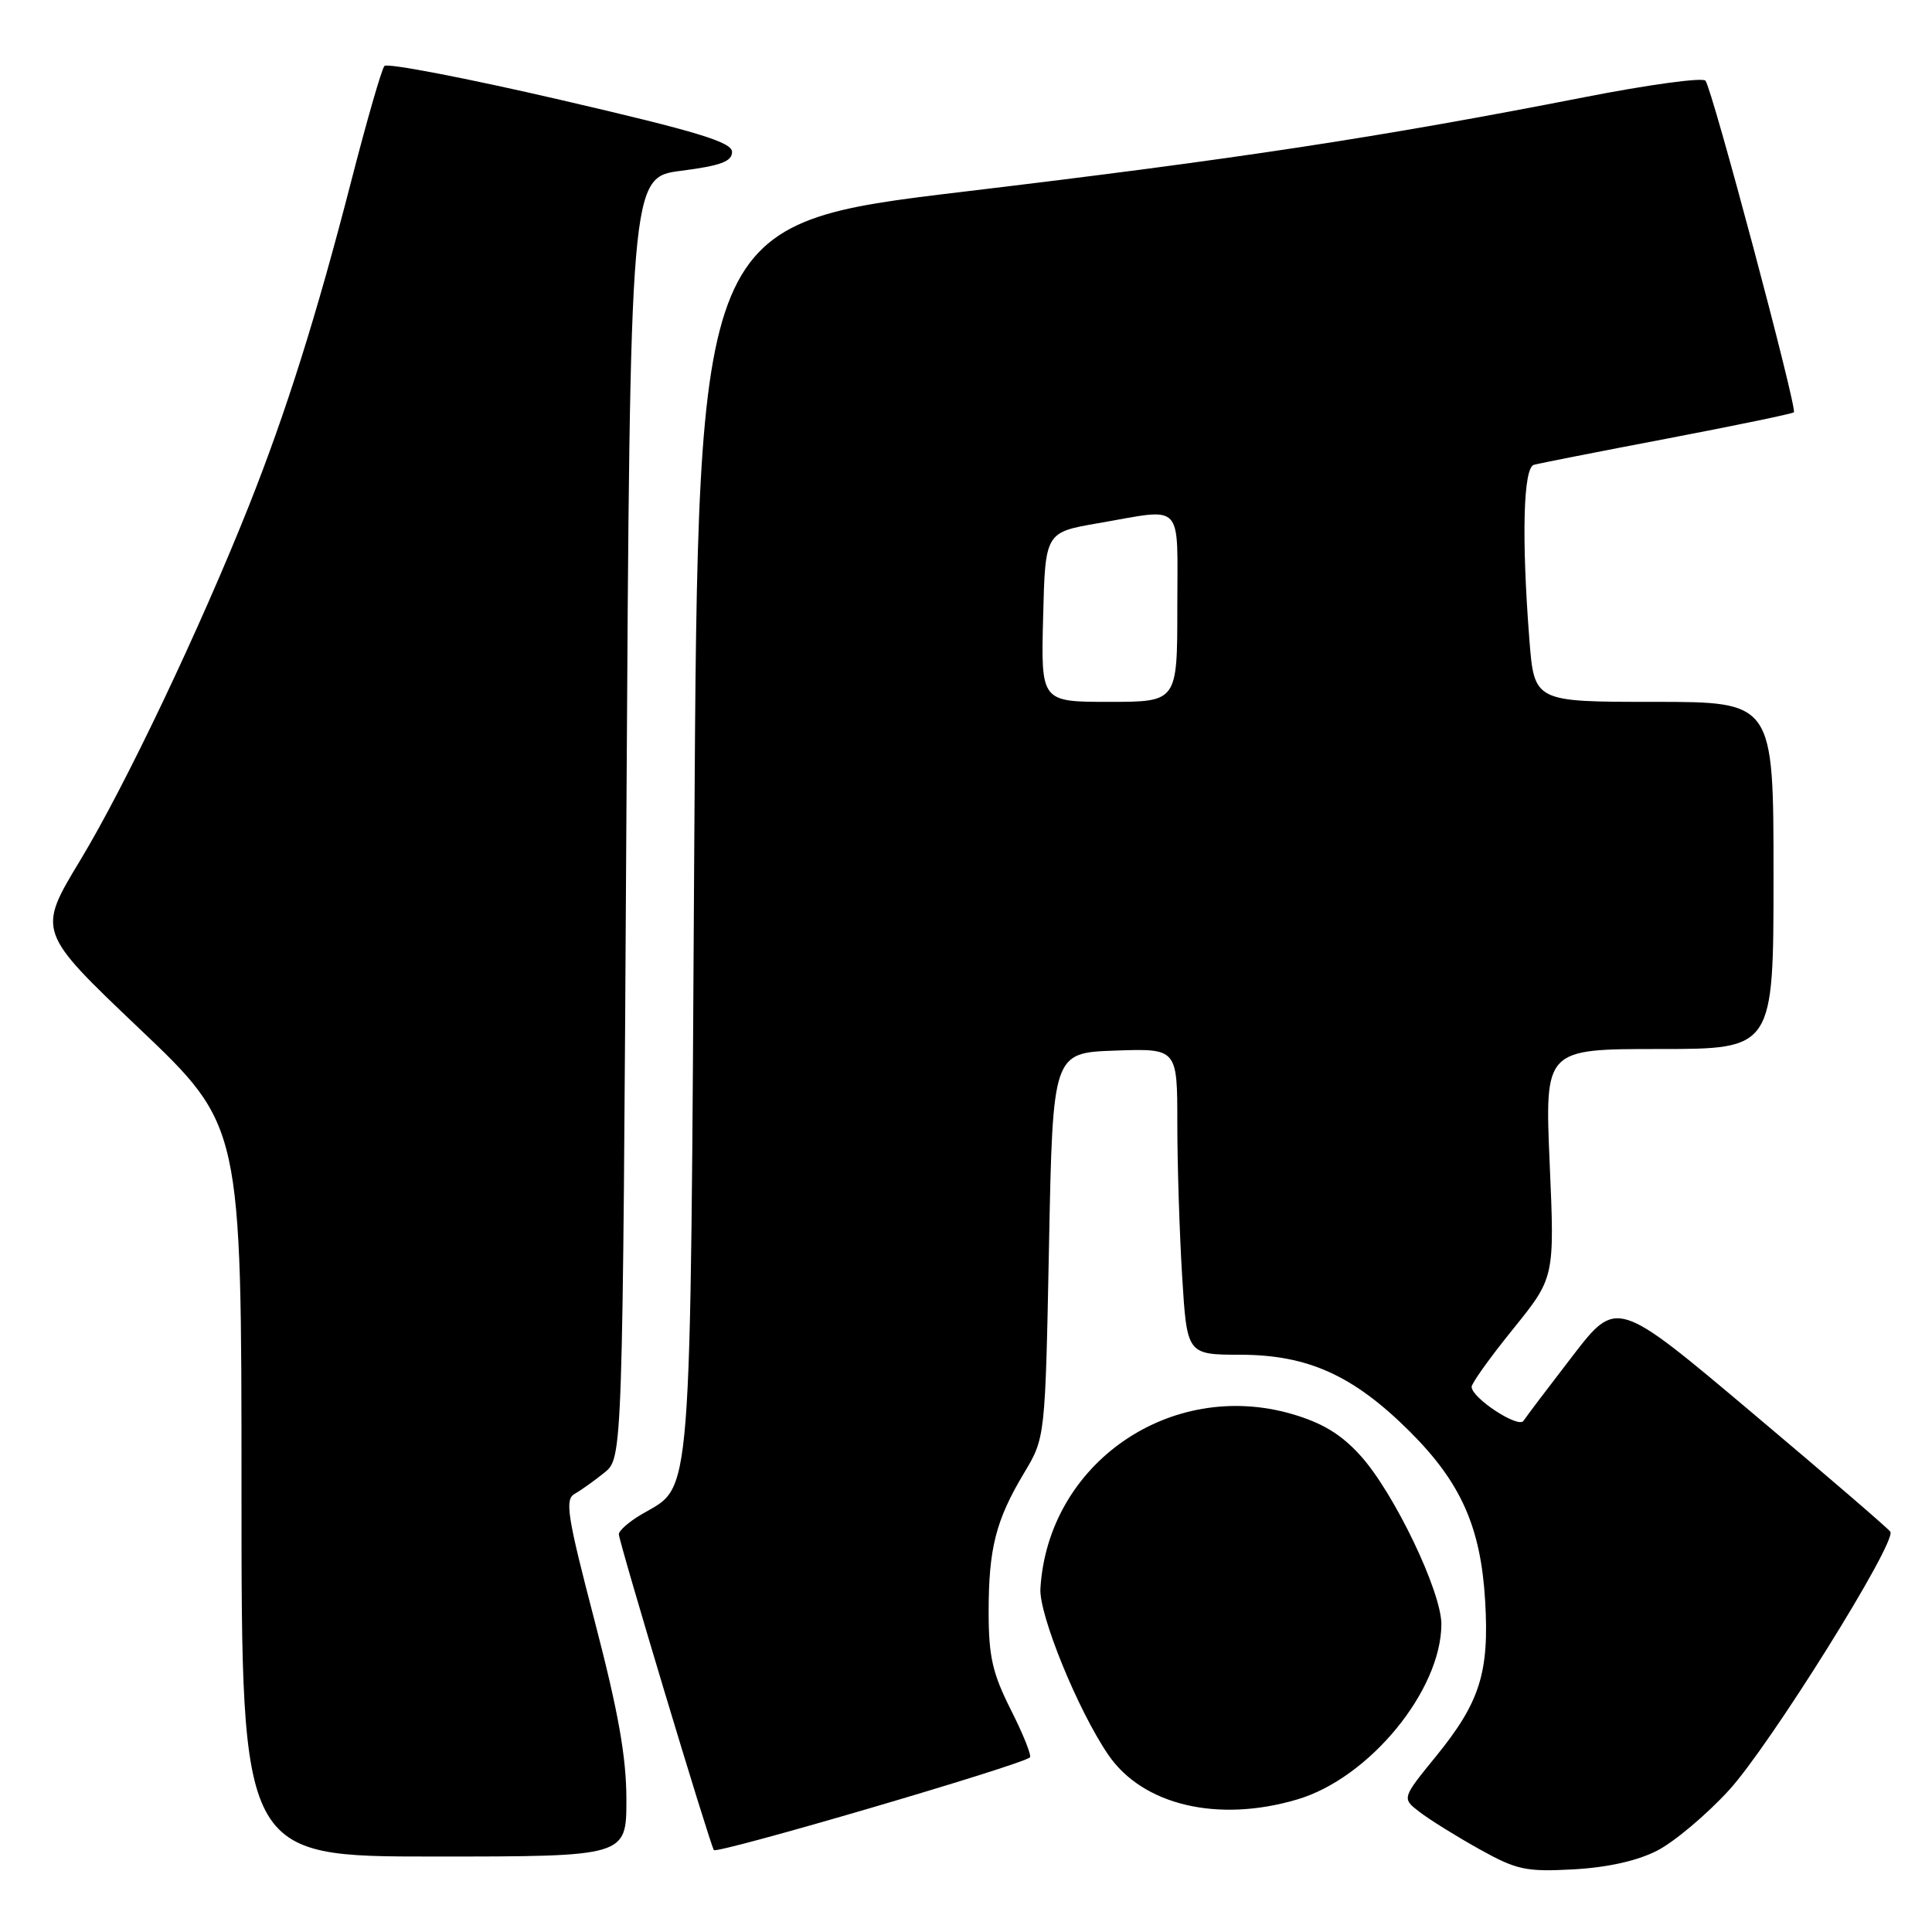<?xml version="1.0" encoding="UTF-8" standalone="no"?>
<!DOCTYPE svg PUBLIC "-//W3C//DTD SVG 1.1//EN" "http://www.w3.org/Graphics/SVG/1.1/DTD/svg11.dtd" >
<svg xmlns="http://www.w3.org/2000/svg" xmlns:xlink="http://www.w3.org/1999/xlink" version="1.1" viewBox="0 0 256 256">
 <g >
 <path fill="currentColor"
d=" M 219.58 245.22 C 221.83 244.07 226.10 240.48 229.08 237.23 C 234.48 231.35 251.34 204.36 250.48 202.96 C 250.23 202.56 241.97 195.45 232.12 187.16 C 214.22 172.08 214.22 172.08 208.36 179.69 C 205.14 183.87 202.22 187.73 201.87 188.27 C 201.19 189.30 195.00 185.24 195.00 183.76 C 195.00 183.28 197.47 179.83 200.50 176.09 C 206.00 169.28 206.00 169.28 205.34 154.14 C 204.69 139.00 204.69 139.00 219.84 139.00 C 235.00 139.00 235.00 139.00 235.00 116.00 C 235.00 93.00 235.00 93.00 219.15 93.00 C 203.30 93.00 203.30 93.00 202.65 84.75 C 201.60 71.22 201.84 61.98 203.25 61.59 C 203.94 61.40 211.89 59.83 220.93 58.11 C 229.97 56.38 237.52 54.82 237.70 54.63 C 238.17 54.16 226.85 11.67 225.98 10.69 C 225.59 10.24 218.35 11.23 209.89 12.89 C 182.74 18.20 164.01 21.06 127.85 25.38 C 92.50 29.60 92.50 29.60 92.00 111.05 C 91.45 201.23 91.80 196.64 85.01 200.66 C 83.35 201.63 82.00 202.82 82.00 203.29 C 82.00 204.29 94.00 244.19 94.59 245.14 C 94.95 245.72 135.50 233.84 136.47 232.86 C 136.71 232.62 135.58 229.79 133.95 226.57 C 131.51 221.72 131.00 219.50 131.00 213.60 C 131.00 205.16 131.95 201.43 135.70 195.17 C 138.50 190.50 138.50 190.50 139.00 165.00 C 139.50 139.50 139.50 139.50 147.75 139.21 C 156.00 138.92 156.00 138.92 156.00 148.80 C 156.00 154.24 156.29 163.37 156.64 169.09 C 157.28 179.50 157.28 179.50 164.39 179.51 C 173.33 179.53 179.35 182.26 186.80 189.68 C 193.59 196.45 196.21 202.35 196.79 212.12 C 197.35 221.62 196.10 225.57 190.26 232.74 C 185.74 238.29 185.74 238.29 188.12 240.11 C 189.43 241.12 192.97 243.32 196.00 245.01 C 200.97 247.78 202.17 248.04 208.50 247.70 C 213.00 247.45 216.96 246.57 219.58 245.22 Z  M 83.00 238.46 C 83.00 232.82 81.94 226.86 78.81 214.85 C 75.16 200.87 74.81 198.68 76.15 197.94 C 76.99 197.47 78.76 196.20 80.09 195.13 C 82.50 193.18 82.50 193.18 83.00 108.34 C 83.50 23.50 83.50 23.50 90.25 22.63 C 95.48 21.96 97.00 21.40 97.00 20.13 C 96.99 18.83 92.47 17.45 74.30 13.24 C 61.82 10.35 51.31 8.33 50.94 8.74 C 50.57 9.16 48.59 16.02 46.54 24.00 C 41.95 41.81 37.93 54.56 32.99 67.00 C 26.50 83.30 16.61 104.10 10.65 113.96 C 4.93 123.42 4.93 123.42 18.46 136.29 C 32.00 149.16 32.00 149.16 32.00 197.58 C 32.00 246.00 32.00 246.00 57.50 246.00 C 83.00 246.00 83.00 246.00 83.00 238.46 Z  M 171.91 238.43 C 181.44 235.61 190.96 224.01 190.99 215.22 C 191.00 210.90 184.73 197.81 180.28 192.89 C 177.73 190.06 175.22 188.54 171.21 187.37 C 155.07 182.68 138.85 193.93 137.86 210.50 C 137.66 213.95 142.82 226.61 146.84 232.50 C 151.40 239.20 161.38 241.56 171.91 238.43 Z  M 138.22 81.77 C 138.50 70.54 138.50 70.54 145.50 69.33 C 157.04 67.34 156.00 66.24 156.00 80.50 C 156.00 93.00 156.00 93.00 146.97 93.00 C 137.93 93.00 137.93 93.00 138.22 81.77 Z "/>
</g>
</svg>